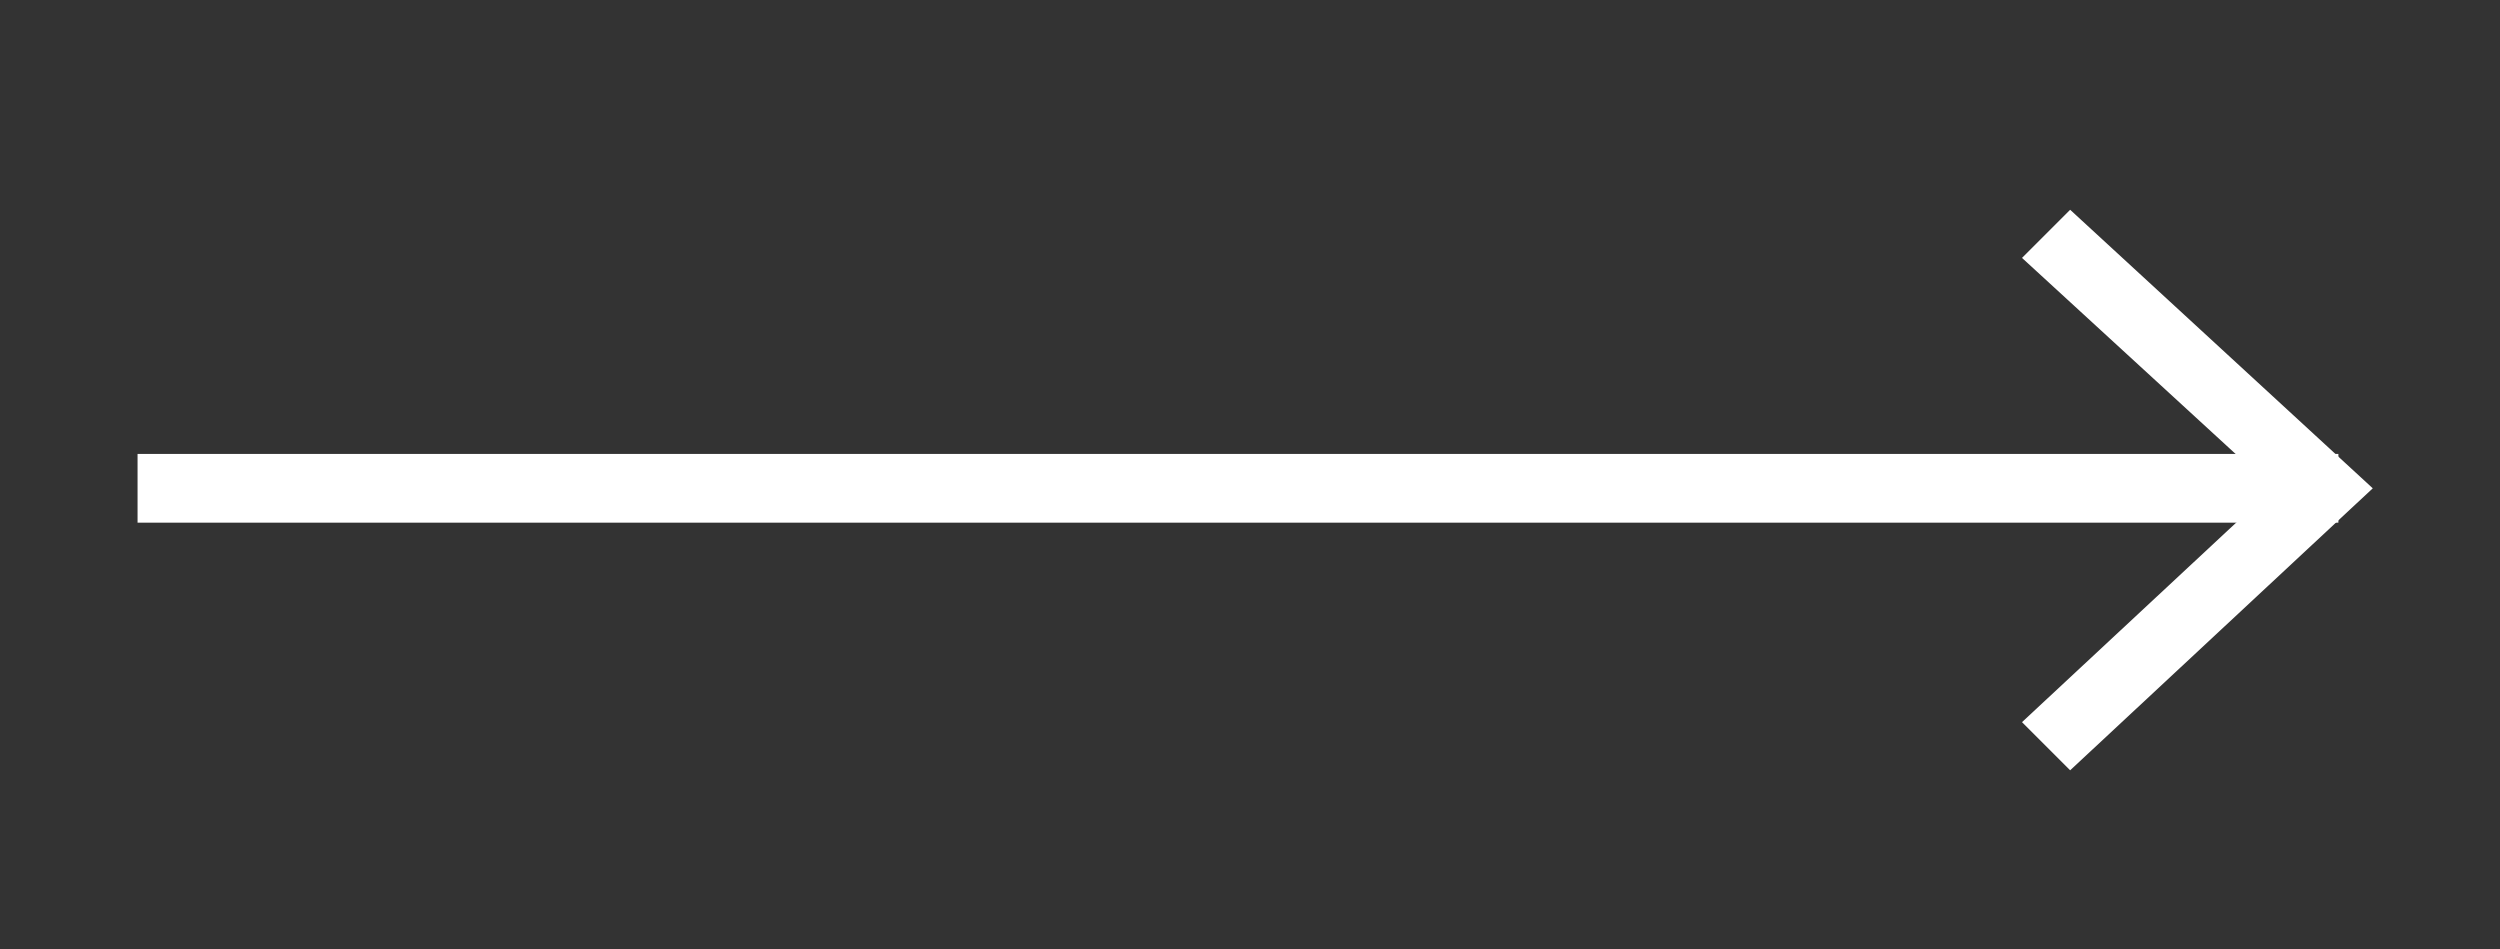 <?xml version="1.0" encoding="utf-8"?>
<!-- Generator: Adobe Illustrator 17.1.0, SVG Export Plug-In . SVG Version: 6.00 Build 0)  -->
<!DOCTYPE svg PUBLIC "-//W3C//DTD SVG 1.1//EN" "http://www.w3.org/Graphics/SVG/1.1/DTD/svg11.dtd">
<svg version="1.1" id="Warstwa_1" xmlns="http://www.w3.org/2000/svg" xmlns:xlink="http://www.w3.org/1999/xlink" x="0px" y="0px"
	 viewBox="0 0 72.7 27.6" enable-background="new 0 0 72.7 27.6" xml:space="preserve">
<rect x="0" y="0" width="72.7" height="27.6" fill="#333333" stroke="none"/>
<g>
	<g>
		
			<line fill="none" stroke="#FFFFFF" stroke-width="2" stroke-linecap="square" stroke-linejoin="bevel" x1="5" y1="14.2" x2="67" y2="14.2"/>
		<g>
			<polygon fill="#FFFFFF" points="60.2,22.4 58.8,21 66.1,14.2 58.8,7.5 60.2,6.1 69,14.2 			"/>
		</g>
	</g>
</g>
</svg>
